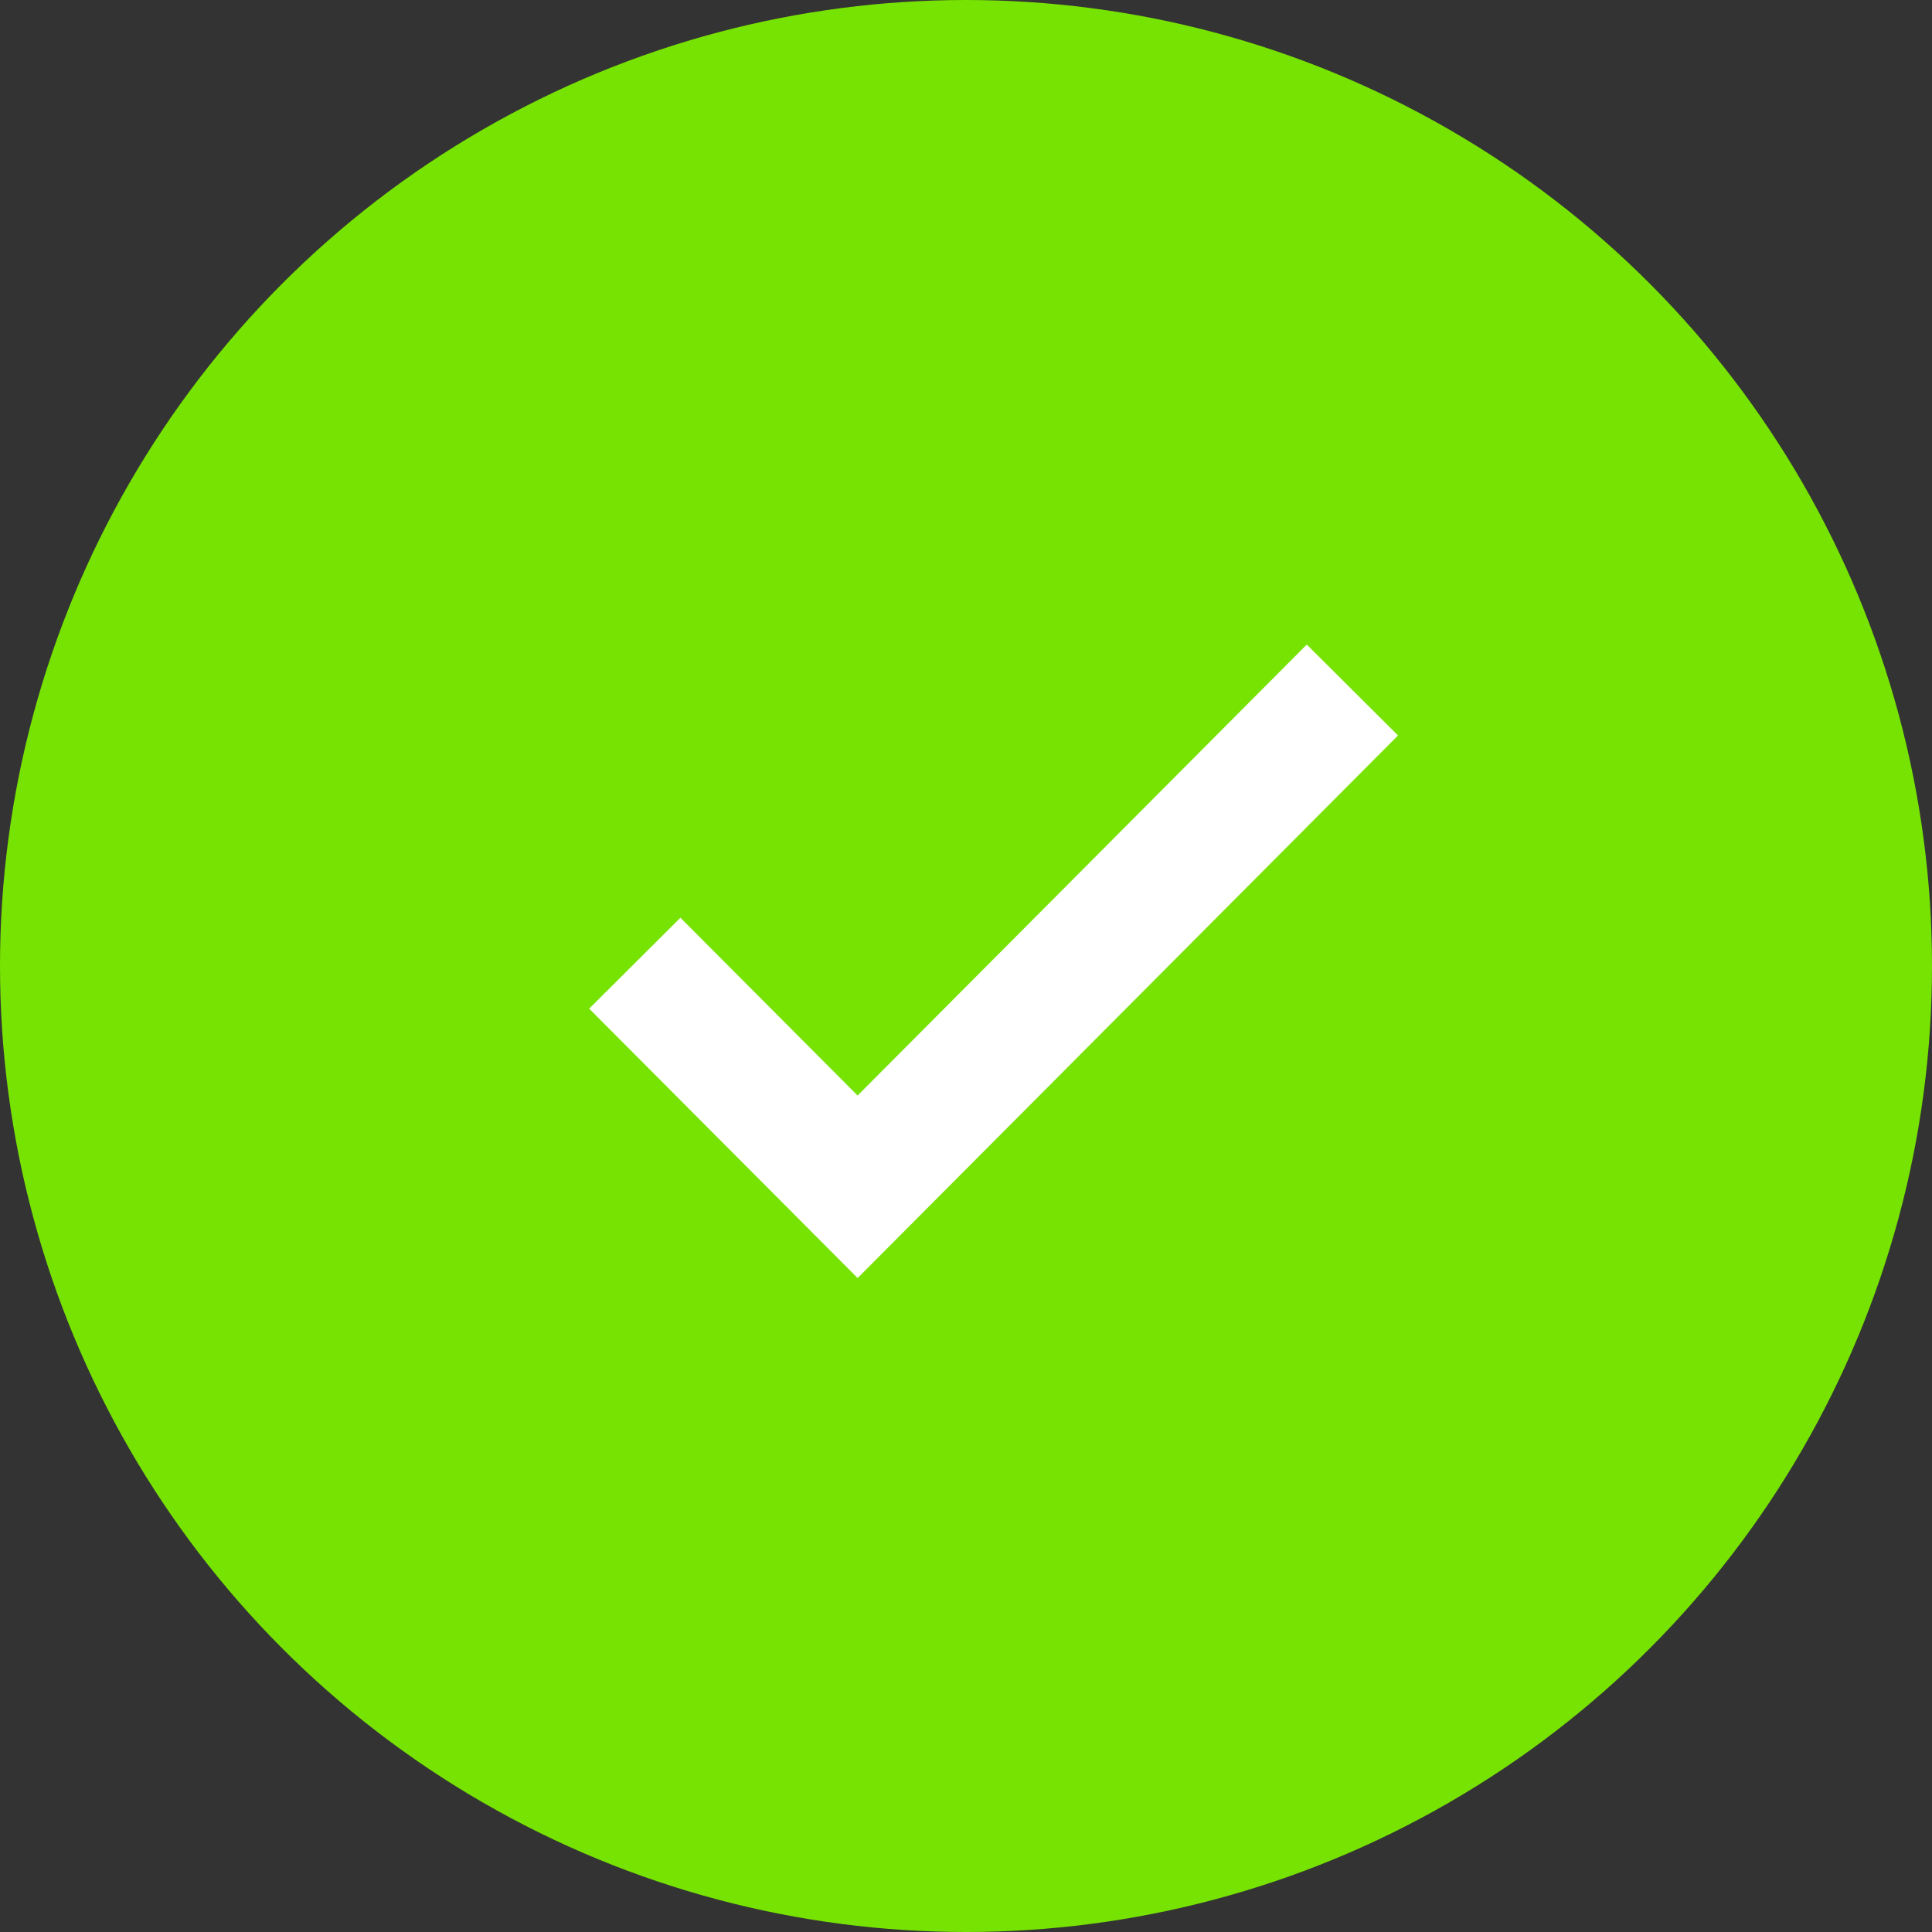 <?xml version="1.0" encoding="UTF-8"?>
<svg width="60px" height="60px" viewBox="0 0 60 60" version="1.1" xmlns="http://www.w3.org/2000/svg" xmlns:xlink="http://www.w3.org/1999/xlink">
    <rect x="0" y="0" width="60" height="60" fill="#333333" stroke="none"/>
    <!-- Generator: sketchtool 50.2 (55047) - http://www.bohemiancoding.com/sketch -->
    <title>642E526F-F25D-47D5-BFA9-F752C97694CB</title>
    <desc>Created with sketchtool.</desc>
    <defs></defs>
    <g id="Telas" stroke="none" stroke-width="1" fill="none" fill-rule="evenodd">
        <g id="SME-Roadmap" transform="translate(-610, -289)">
            <g id="etapa-1" transform="translate(275, 289)">
                <g id="ok-icon" transform="translate(335, 0)">
                    <circle id="Oval" fill="#77E302" cx="30" cy="30" r="30"></circle>
                    <polyline id="Page-1" stroke="#FFFFFF" stroke-width="4" points="19.714 29.913 26.634 36.857 42 21.429"></polyline>
                </g>
            </g>
        </g>
    </g>
</svg>